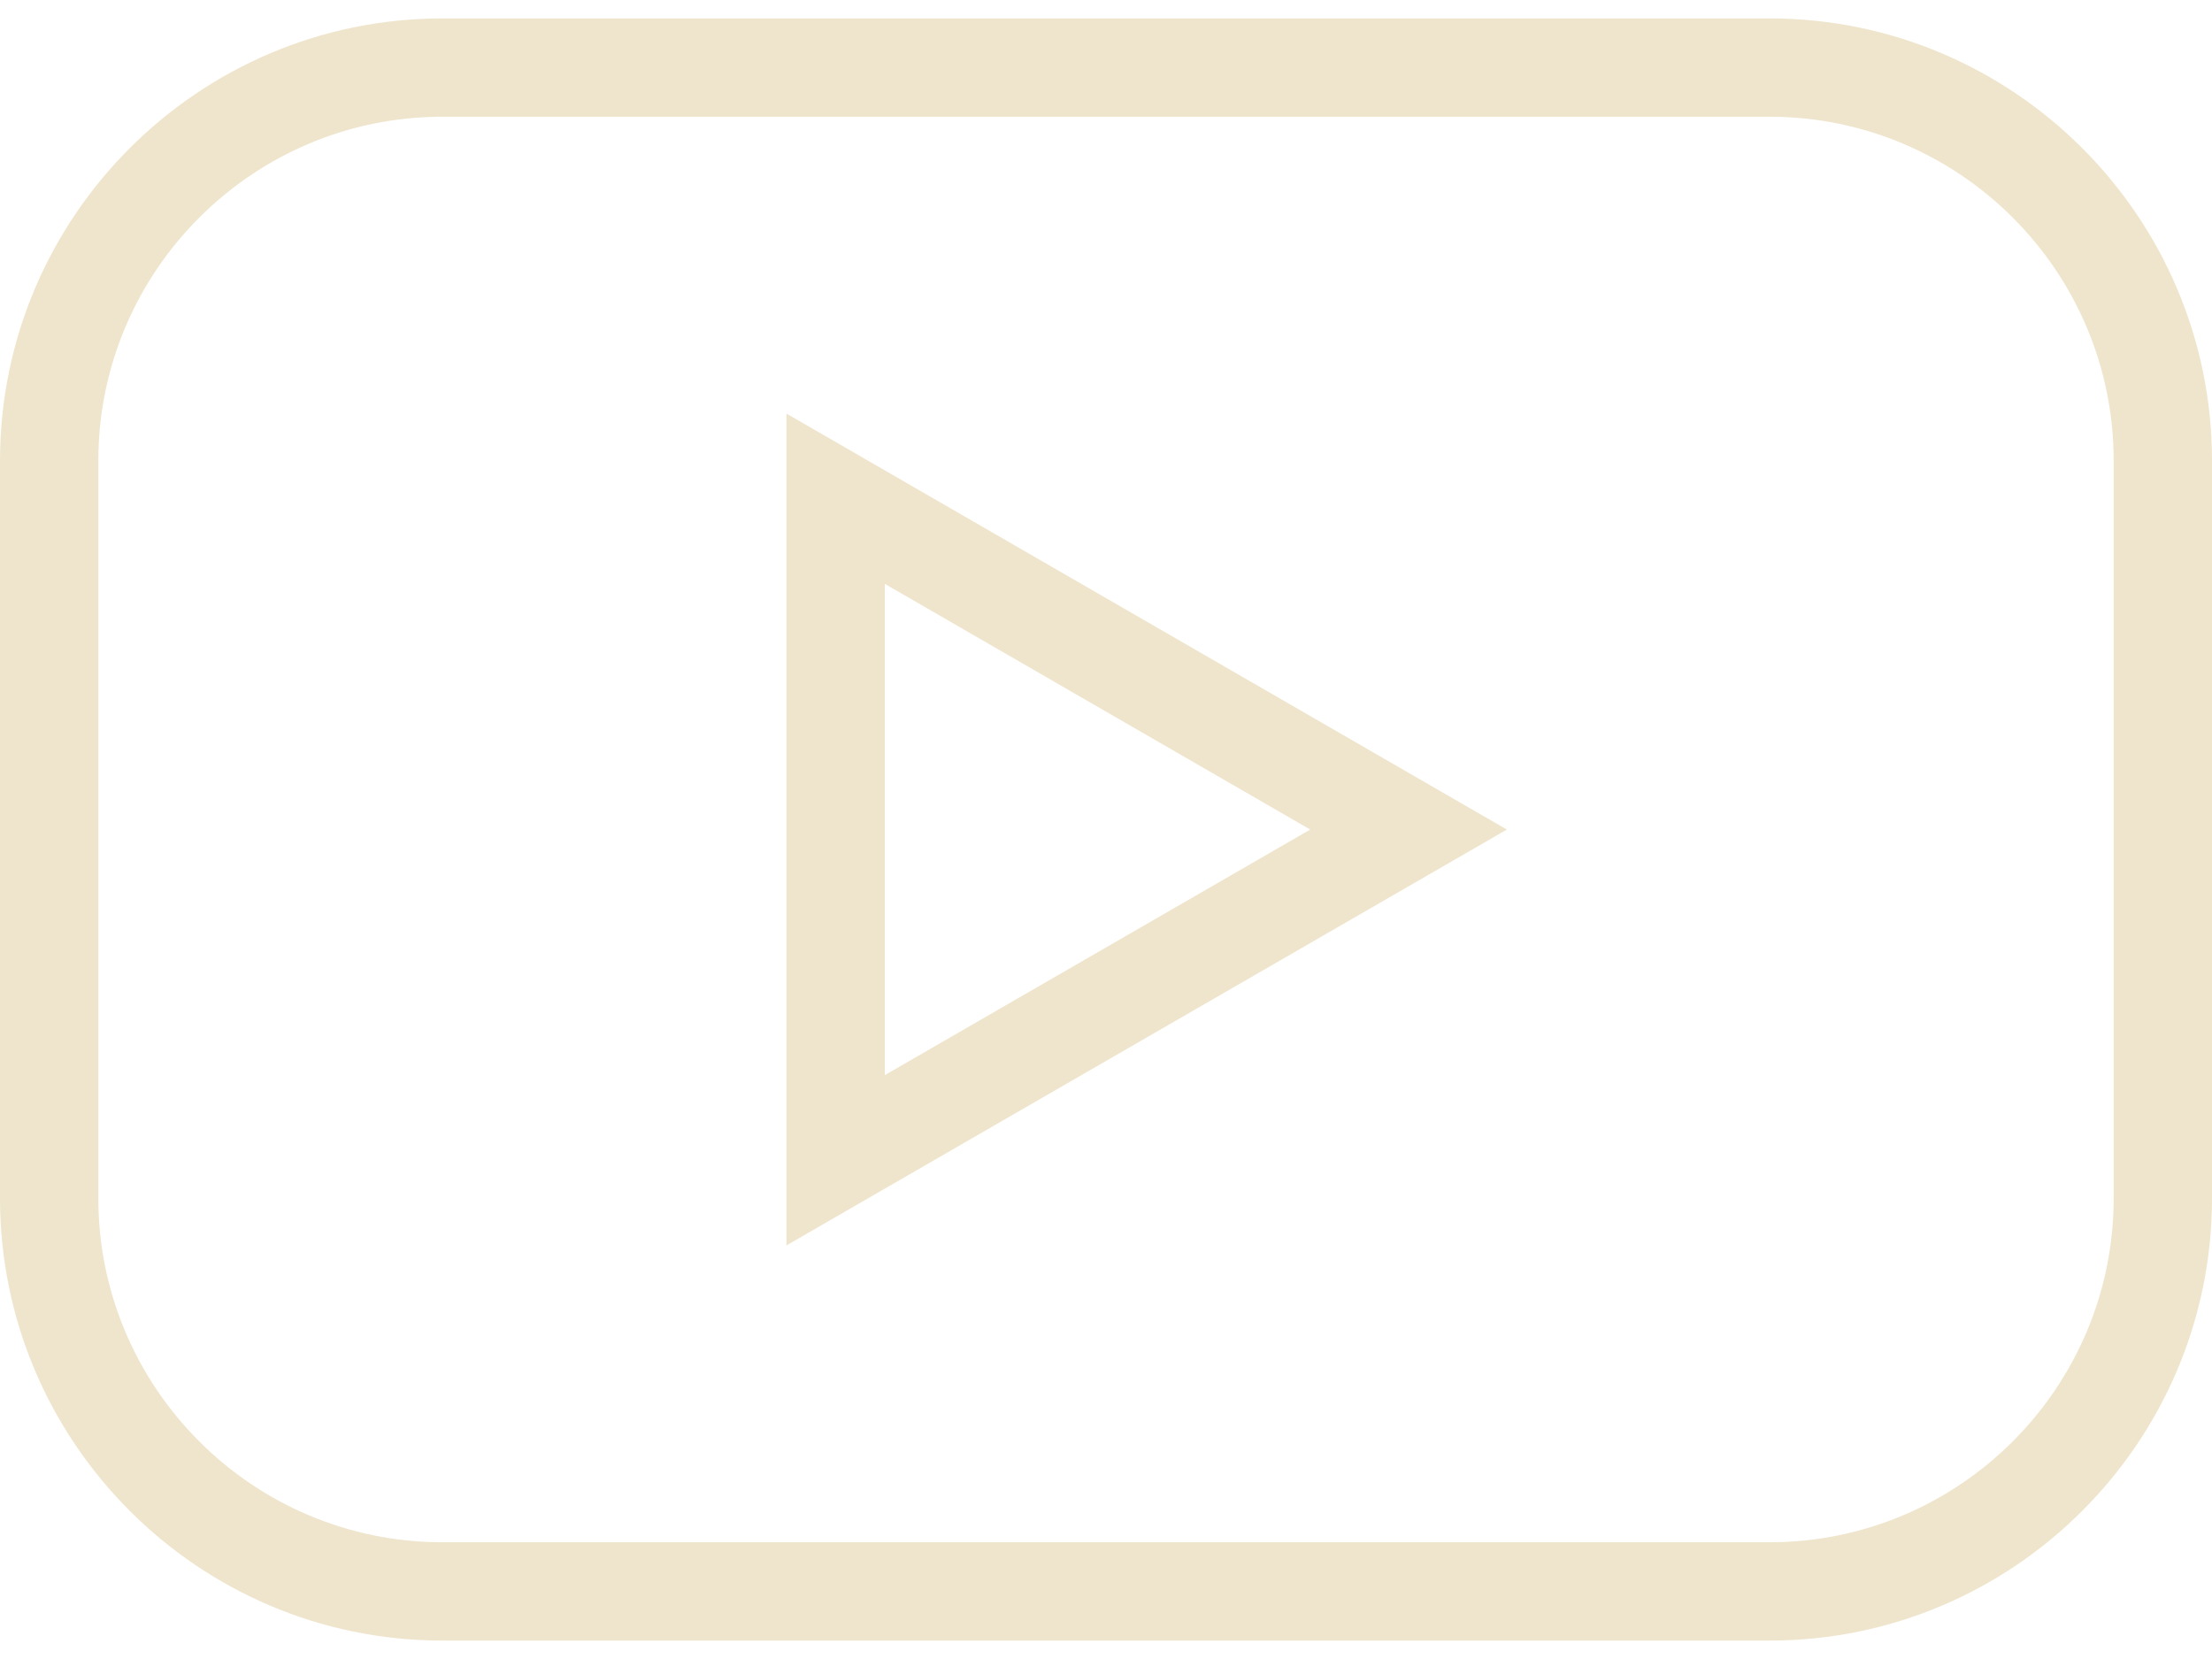 <svg width="40" height="30" viewBox="0 0 40 30" fill="none" xmlns="http://www.w3.org/2000/svg">
<path d="M32 0.333H8C3.589 0.333 0 3.923 0 8.333V21.667C0 26.077 3.589 29.667 8 29.667H32C36.411 29.667 40 26.077 40 21.667V8.333C40 3.923 36.411 0.333 32 0.333ZM38.222 21.667C38.222 25.098 35.431 27.889 32 27.889H8C4.569 27.889 1.778 25.098 1.778 21.667V8.333C1.778 4.902 4.569 2.111 8 2.111H32C35.431 2.111 38.222 4.902 38.222 8.333V21.667ZM14.222 22.521L27.249 15.001L14.222 7.479V22.521ZM16 10.558L23.693 15.001L16 19.442V10.558Z" fill="#EFE5CC"/>
</svg>
